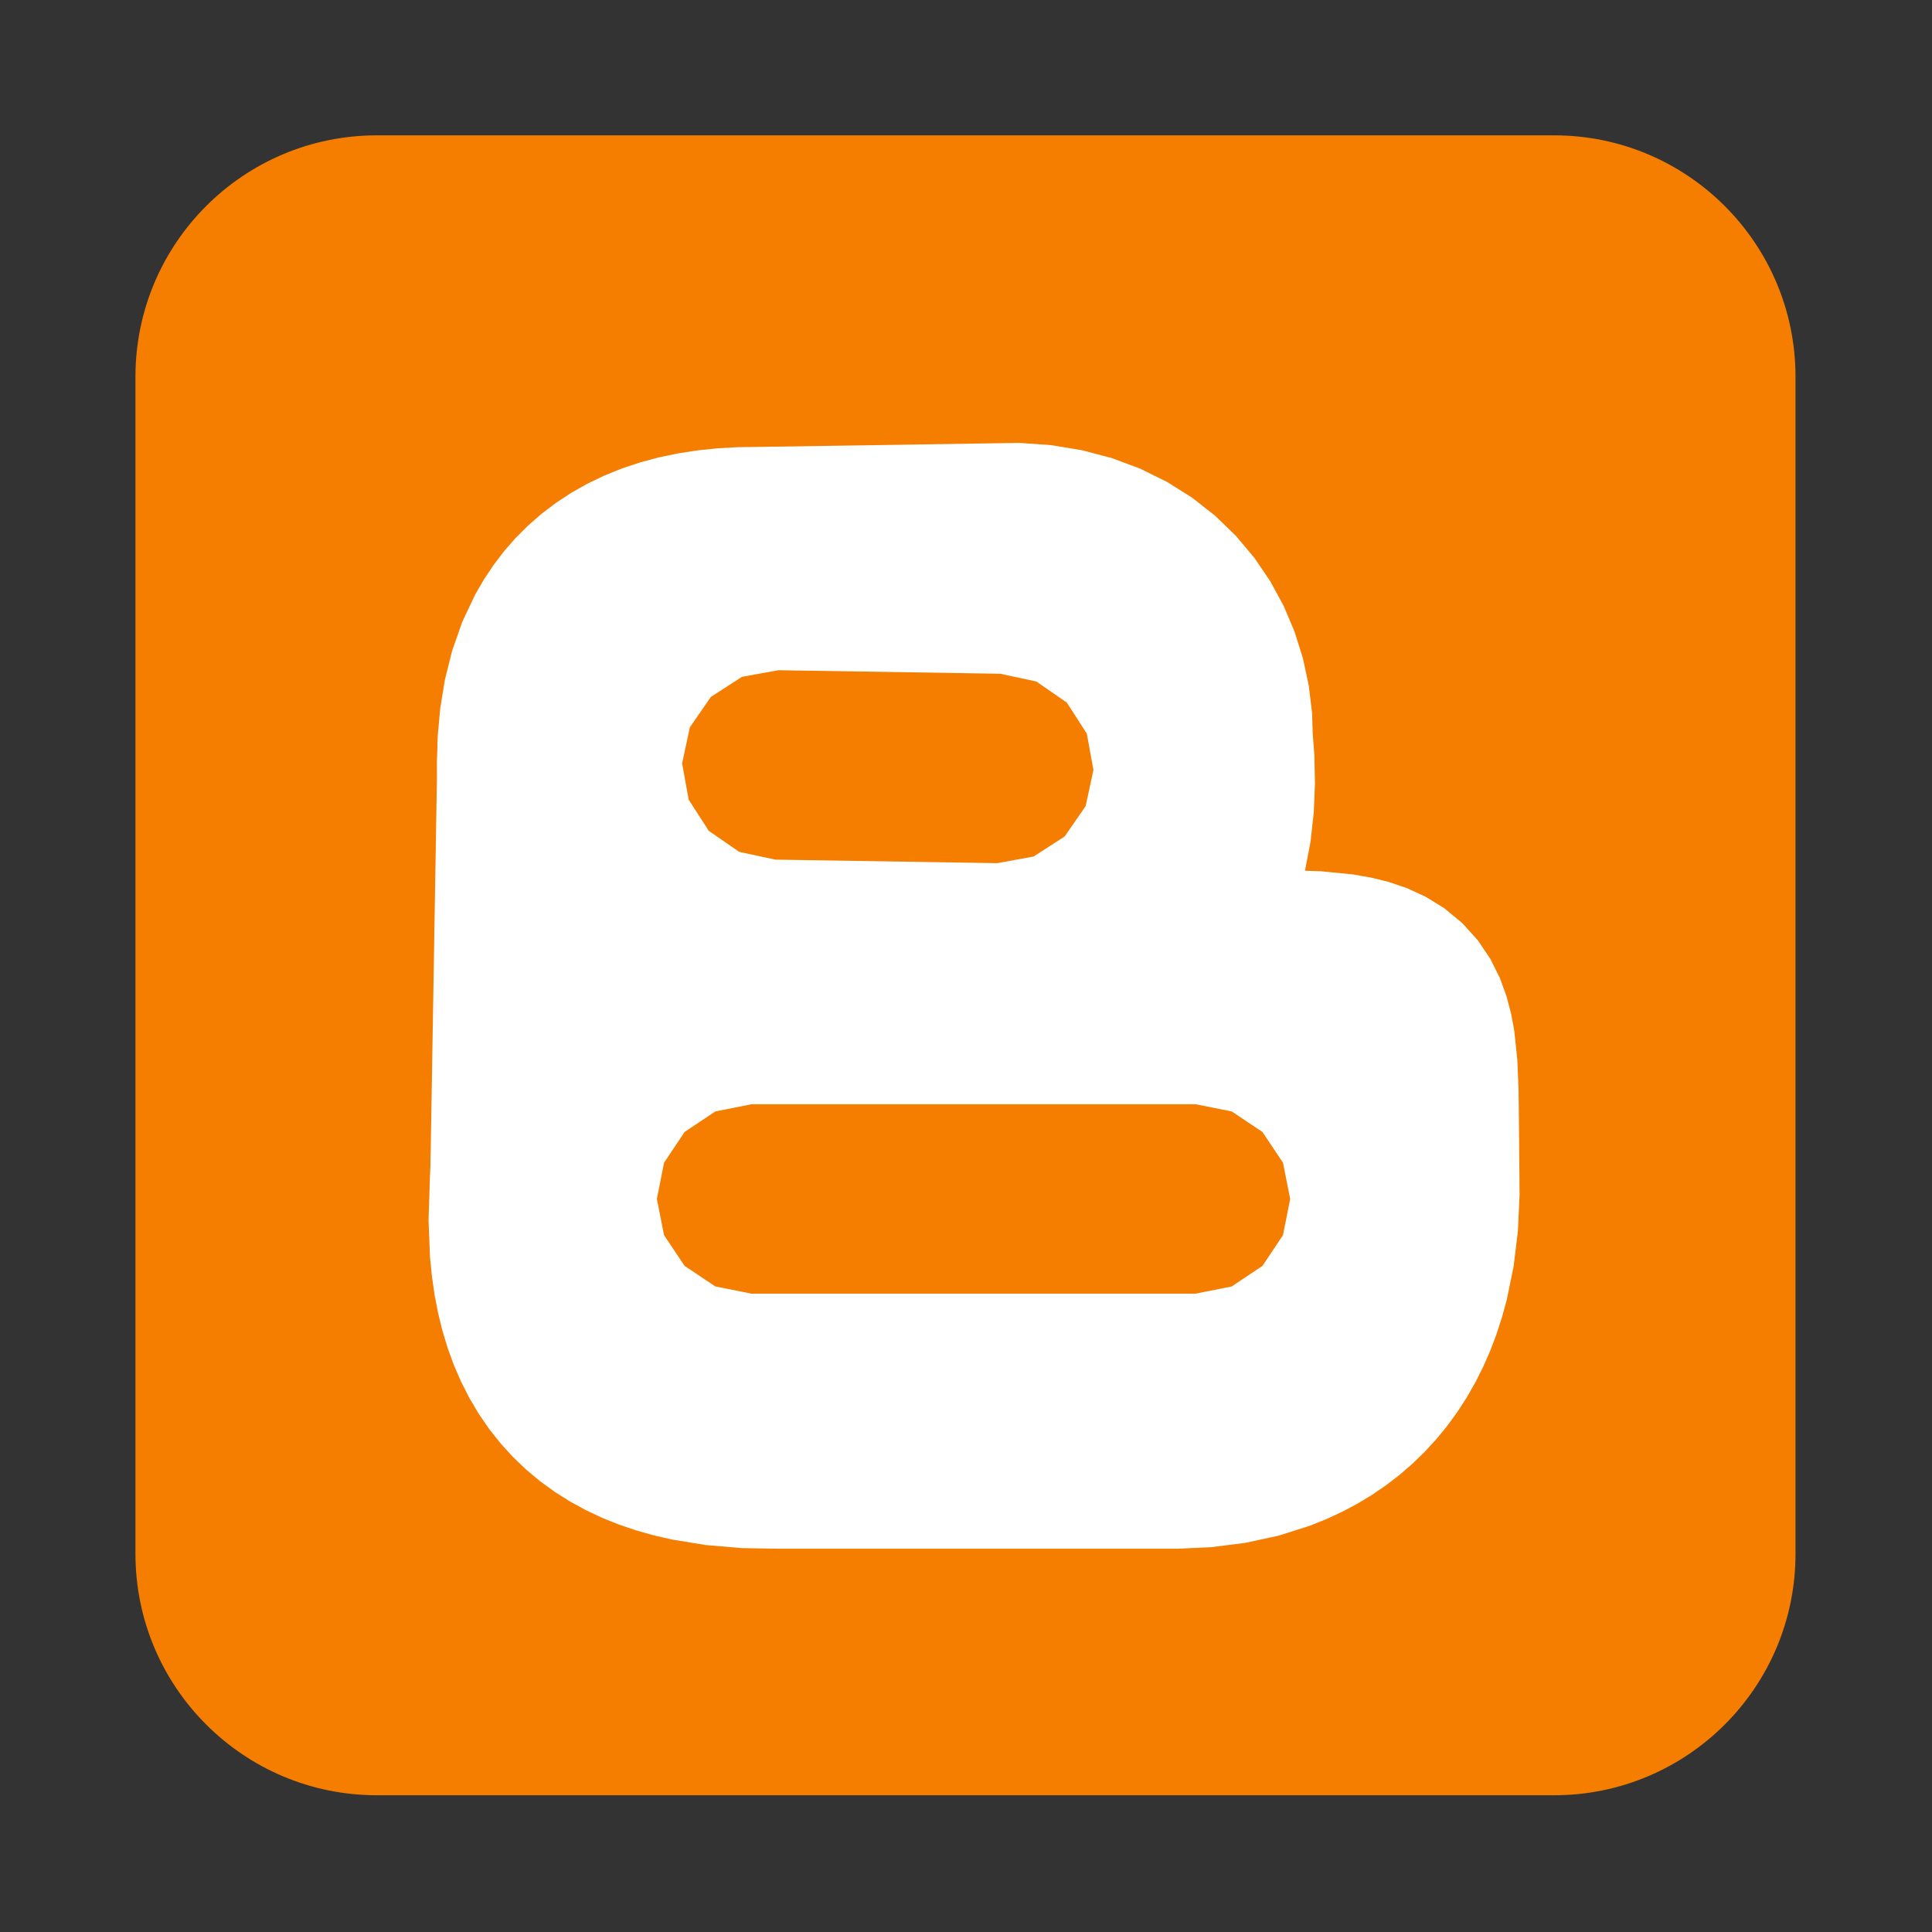 <?xml version="1.0" standalone="no"?><!DOCTYPE svg PUBLIC "-//W3C//DTD SVG 1.1//EN" "http://www.w3.org/Graphics/SVG/1.1/DTD/svg11.dtd"><svg width="128px" height="128px" version="1.1" xmlns="http://www.w3.org/2000/svg" xmlns:xlink="http://www.w3.org/1999/xlink" xml:space="preserve" style="fill-rule:evenodd;clip-rule:evenodd;stroke-linejoin:round;stroke-miterlimit:1.414;"><rect width="100%" height="100%" fill="#333333" stroke="none"/><g><g transform="matrix(1,0,0,1,-437.642,-382.344)"><g transform="matrix(-0.468,8.92311e-21,-8.92311e-21,0.468,266.839,237.408)"><path d="M-384.138,363.03c0,-18.877 -15.304,-34.18 -34.183,-34.18l-166.642,0c-18.879,0 -34.183,15.303 -34.183,34.18l0,166.629c0,18.877 15.304,34.18 34.183,34.18l166.642,0c18.879,0 34.183,-15.303 34.183,-34.18l0,-166.629Z" style="fill:#f57d00;"/></g><g transform="matrix(0.502,0,0,0.502,249.762,222.23)"><path d="M474.288,392.939l34.102,-0.525c15.616,0.432 24.295,11.501 24.134,24.13c1.514,14.923 -2.688,31.821 -26.233,31.474l-33.578,0c-14.805,0.143 -26.626,-8.557 -25.708,-25.704c-0.733,-14.206 3.957,-29.581 27.282,-29.376Z" style="fill:#fff;"/><path d="M472.505,463.019l-3.536,-0.099l-3.857,-0.412l-3.815,-0.731l-3.753,-1.068l-3.664,-1.424l-3.542,-1.799l-3.376,-2.187l-3.157,-2.581l-2.88,-2.965l-2.545,-3.326l-2.158,-3.645l-1.646,-3.718l-0.77,-2.246l-0.642,-2.283l-0.795,-4.086l-0.392,-4.415l0.029,-3.582l-0.075,-2.825l0.101,-3.555l0.333,-3.655l0.612,-3.742l0.948,-3.809l1.346,-3.845l1.712,-3.619l1.203,-2.063l1.234,-1.847l1.373,-1.797l1.513,-1.732l1.651,-1.651l1.783,-1.556l1.909,-1.448l2.025,-1.329l2.13,-1.201l2.225,-1.068l2.31,-0.932l2.387,-0.795l2.457,-0.661l2.522,-0.528l2.584,-0.4l2.646,-0.275l2.709,-0.153l2.439,-0.03l34.729,-0.534l4.178,0.299l4.061,0.666l3.92,1.033l3.748,1.395l3.545,1.746l3.308,2.077l3.041,2.383l2.748,2.657l2.435,2.897l2.109,3.1l1.775,3.268l1.438,3.404l1.102,3.508l0.769,3.586l0.439,3.639l0.083,2.681l0.219,2.892l0.078,3.706l-0.154,3.808l-0.431,3.899l-0.763,3.974l-1.101,3.826l-0.813,2.187l-0.876,2.01l-1.01,1.995l-1.152,1.967l-1.301,1.925l-1.453,1.868l-1.605,1.793l-1.755,1.701l-1.898,1.592l-2.033,1.468l-2.156,1.332l-2.266,1.187l-2.364,1.037l-2.451,0.884l-2.528,0.732l-2.597,0.583l-2.662,0.436l-2.724,0.295l-2.787,0.157l-2.573,0.021l-33.848,0ZM472.925,433.019l33.307,0l1.729,-0.014l1.294,-0.073l1.139,-0.123l0.99,-0.162l0.848,-0.19l0.716,-0.207l0.596,-0.215l0.491,-0.215l0.402,-0.211l0.331,-0.205l0.277,-0.2l0.24,-0.201l0.217,-0.21l0.204,-0.228l0.2,-0.257l0.2,-0.296l0.202,-0.344l0.202,-0.399l0.2,-0.459l0.13,-0.351l0.41,-1.425l0.281,-1.466l0.185,-1.674l0.075,-1.841l-0.041,-1.964l-0.208,-2.741l-0.063,-2.014l-0.115,-0.956l-0.189,-0.883l-0.254,-0.808l-0.31,-0.733l-0.359,-0.662l-0.407,-0.598l-0.456,-0.542l-0.512,-0.496l-0.584,-0.457l-0.675,-0.424l-0.792,-0.39l-0.935,-0.348l-1.106,-0.291l-1.301,-0.213l-1.515,-0.108l-33.476,0.515l-1.826,0.022l-1.343,0.076l-1.196,0.124l-1.054,0.163l-0.918,0.192l-0.789,0.212l-0.669,0.223l-0.562,0.226l-0.467,0.224l-0.387,0.218l-0.323,0.212l-0.273,0.207l-0.239,0.208l-0.216,0.216l-0.203,0.232l-0.197,0.258l-0.195,0.292l-0.09,0.154l-0.485,1.026l-0.364,1.04l-0.315,1.266l-0.241,1.475l-0.151,1.654l-0.051,1.797l0.067,2.522l-0.021,2.65l0.126,1.42l0.263,1.35l0.08,0.286l0.077,0.223l0.406,0.918l0.349,0.589l0.387,0.506l0.449,0.462l0.541,0.442l0.662,0.429l0.807,0.41l0.968,0.376l1.134,0.322l1.297,0.248l1.451,0.155l1.941,0.054Z" style="fill:#fff;"/></g><g transform="matrix(0.502,0,0,0.502,249.762,222.23)"><path d="M529.377,508.345l-52.465,0c-21.862,0.28 -32.392,-9.686 -30.954,-32.523c0.103,-20.529 12.011,-26.39 29.905,-26.753l51.941,0c35.317,-0.943 31.46,-1.285 32.004,27.278c-0.222,20.765 -11.642,31.84 -30.43,31.999Z" style="fill:#fff;"/><path d="M476.783,523.345l-4.598,-0.079l-4.78,-0.403l-4.494,-0.733l-2.446,-0.567l-2.262,-0.639l-2.229,-0.755l-2.191,-0.877l-2.146,-1.006l-2.092,-1.139l-2.027,-1.275l-1.949,-1.412l-1.857,-1.547l-1.752,-1.675l-1.635,-1.795l-1.508,-1.904l-1.374,-2l-1.235,-2.083l-1.095,-2.154l-0.957,-2.213l-0.823,-2.262l-0.694,-2.304l-0.571,-2.34l-0.455,-2.373l-0.346,-2.405l-0.256,-2.58l-0.188,-4.812l0.149,-4.743l0.179,-4.225l0.262,-2.51l0.348,-2.322l0.455,-2.283l0.568,-2.243l0.685,-2.199l0.807,-2.15l0.932,-2.093l1.059,-2.027l1.184,-1.95l1.305,-1.861l1.419,-1.761l1.523,-1.651l1.615,-1.533l1.694,-1.41l1.758,-1.285l1.985,-1.273l3.526,-1.854l3.813,-1.524l3.854,-1.147l3.874,-0.829l3.889,-0.565l3.907,-0.345l3.944,-0.162l52.072,0l11.476,-0.27l4.958,-0.011l4.553,0.154l4.18,0.41l2.401,0.42l2.317,0.57l2.412,0.817l2.488,1.143l2.486,1.536l2.349,1.943l2.057,2.277l1.659,2.465l1.242,2.494l0.879,2.41l0.599,2.278l0.43,2.311l0.398,3.79l0.163,3.934l0.049,4.038l0.087,9.844l-0.216,4.746l-0.57,4.717l-0.903,4.409l-0.657,2.389l-0.713,2.191l-0.815,2.146l-0.919,2.096l-1.024,2.042l-1.129,1.982l-1.234,1.915l-1.338,1.842l-1.439,1.761l-1.536,1.675l-1.628,1.582l-1.714,1.483l-1.794,1.381l-1.866,1.274l-1.931,1.166l-1.989,1.056l-2.04,0.947l-2.257,0.907l-4.097,1.299l-4.403,0.951l-4.5,0.568l-4.377,0.201l-52.938,0ZM477.041,493.345l51.993,0l2.494,-0.114l2.014,-0.254l1.743,-0.376l1.671,-0.53l0.481,-0.194l0.599,-0.278l0.55,-0.292l0.506,-0.305l0.468,-0.319l0.436,-0.335l0.409,-0.354l0.388,-0.377l0.371,-0.405l0.358,-0.438l0.347,-0.478l0.338,-0.524l0.328,-0.576l0.318,-0.635l0.306,-0.698l0.291,-0.766l0.273,-0.839l0.208,-0.757l0.457,-2.231l0.288,-2.384l0.128,-2.813l-0.079,-8.979l-0.04,-3.267l-1.096,-0.037l-4.1,0.009l-11.51,0.27l-51.809,0l-2.623,0.108l-2.363,0.209l-2.066,0.3l-1.749,0.374l-1.42,0.422l-1.095,0.437l-1,0.526l-0.129,0.082l-0.254,0.185l-0.214,0.178l-0.186,0.177l-0.169,0.184l-0.163,0.202l-0.164,0.234l-0.17,0.28l-0.178,0.341l-0.186,0.417l-0.19,0.505l-0.188,0.604l-0.18,0.712l-0.165,0.827l-0.142,0.946l-0.096,0.92l-0.133,3.134l-0.11,3.52l0.112,2.856l0.103,1.033l0.153,1.062l0.182,0.949l0.204,0.838l0.22,0.731l0.229,0.63l0.233,0.539l0.233,0.457l0.23,0.388l0.229,0.333l0.231,0.292l0.241,0.264l0.26,0.249l0.292,0.243l0.336,0.244l0.394,0.248l0.464,0.253l0.545,0.256l0.636,0.254l0.733,0.248l0.834,0.236l0.785,0.182l2.37,0.387l2.619,0.221l3.335,0.057Z" style="fill:#fff;"/></g><g transform="matrix(0.502,0,0,0.502,249.762,222.23)"><path d="M460.955,480.268l-29.996,-0.5l1.049,-62.948l29.996,0.5l-1.049,62.948Z" style="fill:#fff;"/></g><g transform="matrix(0.502,0,0,0.502,249.762,222.23)"><path d="M505.875,432.869l-29.291,-0.465l-4.768,-1.027l-4.012,-2.774l-2.645,-4.098l-0.875,-4.798l1.027,-4.768l2.774,-4.012l4.098,-2.645l4.798,-0.875l29.291,0.465l4.768,1.027l4.012,2.774l2.645,4.098l0.875,4.798l-1.027,4.768l-2.774,4.012l-4.098,2.645l-4.798,0.875Z" style="fill:#f57d00;"/></g><g transform="matrix(0.502,0,0,0.502,249.762,222.23)"><path d="M473.455,489.687l-4.784,-0.952l-4.055,-2.71l-2.71,-4.055l-0.952,-4.784l0.952,-4.784l2.71,-4.055l4.055,-2.71l4.784,-0.952l58.582,0l4.784,0.952l4.055,2.71l2.71,4.055l0.952,4.784l-0.952,4.784l-2.71,4.055l-4.055,2.71l-4.784,0.952l-58.582,0Z" style="fill:#f57d00;"/></g></g></g></svg>